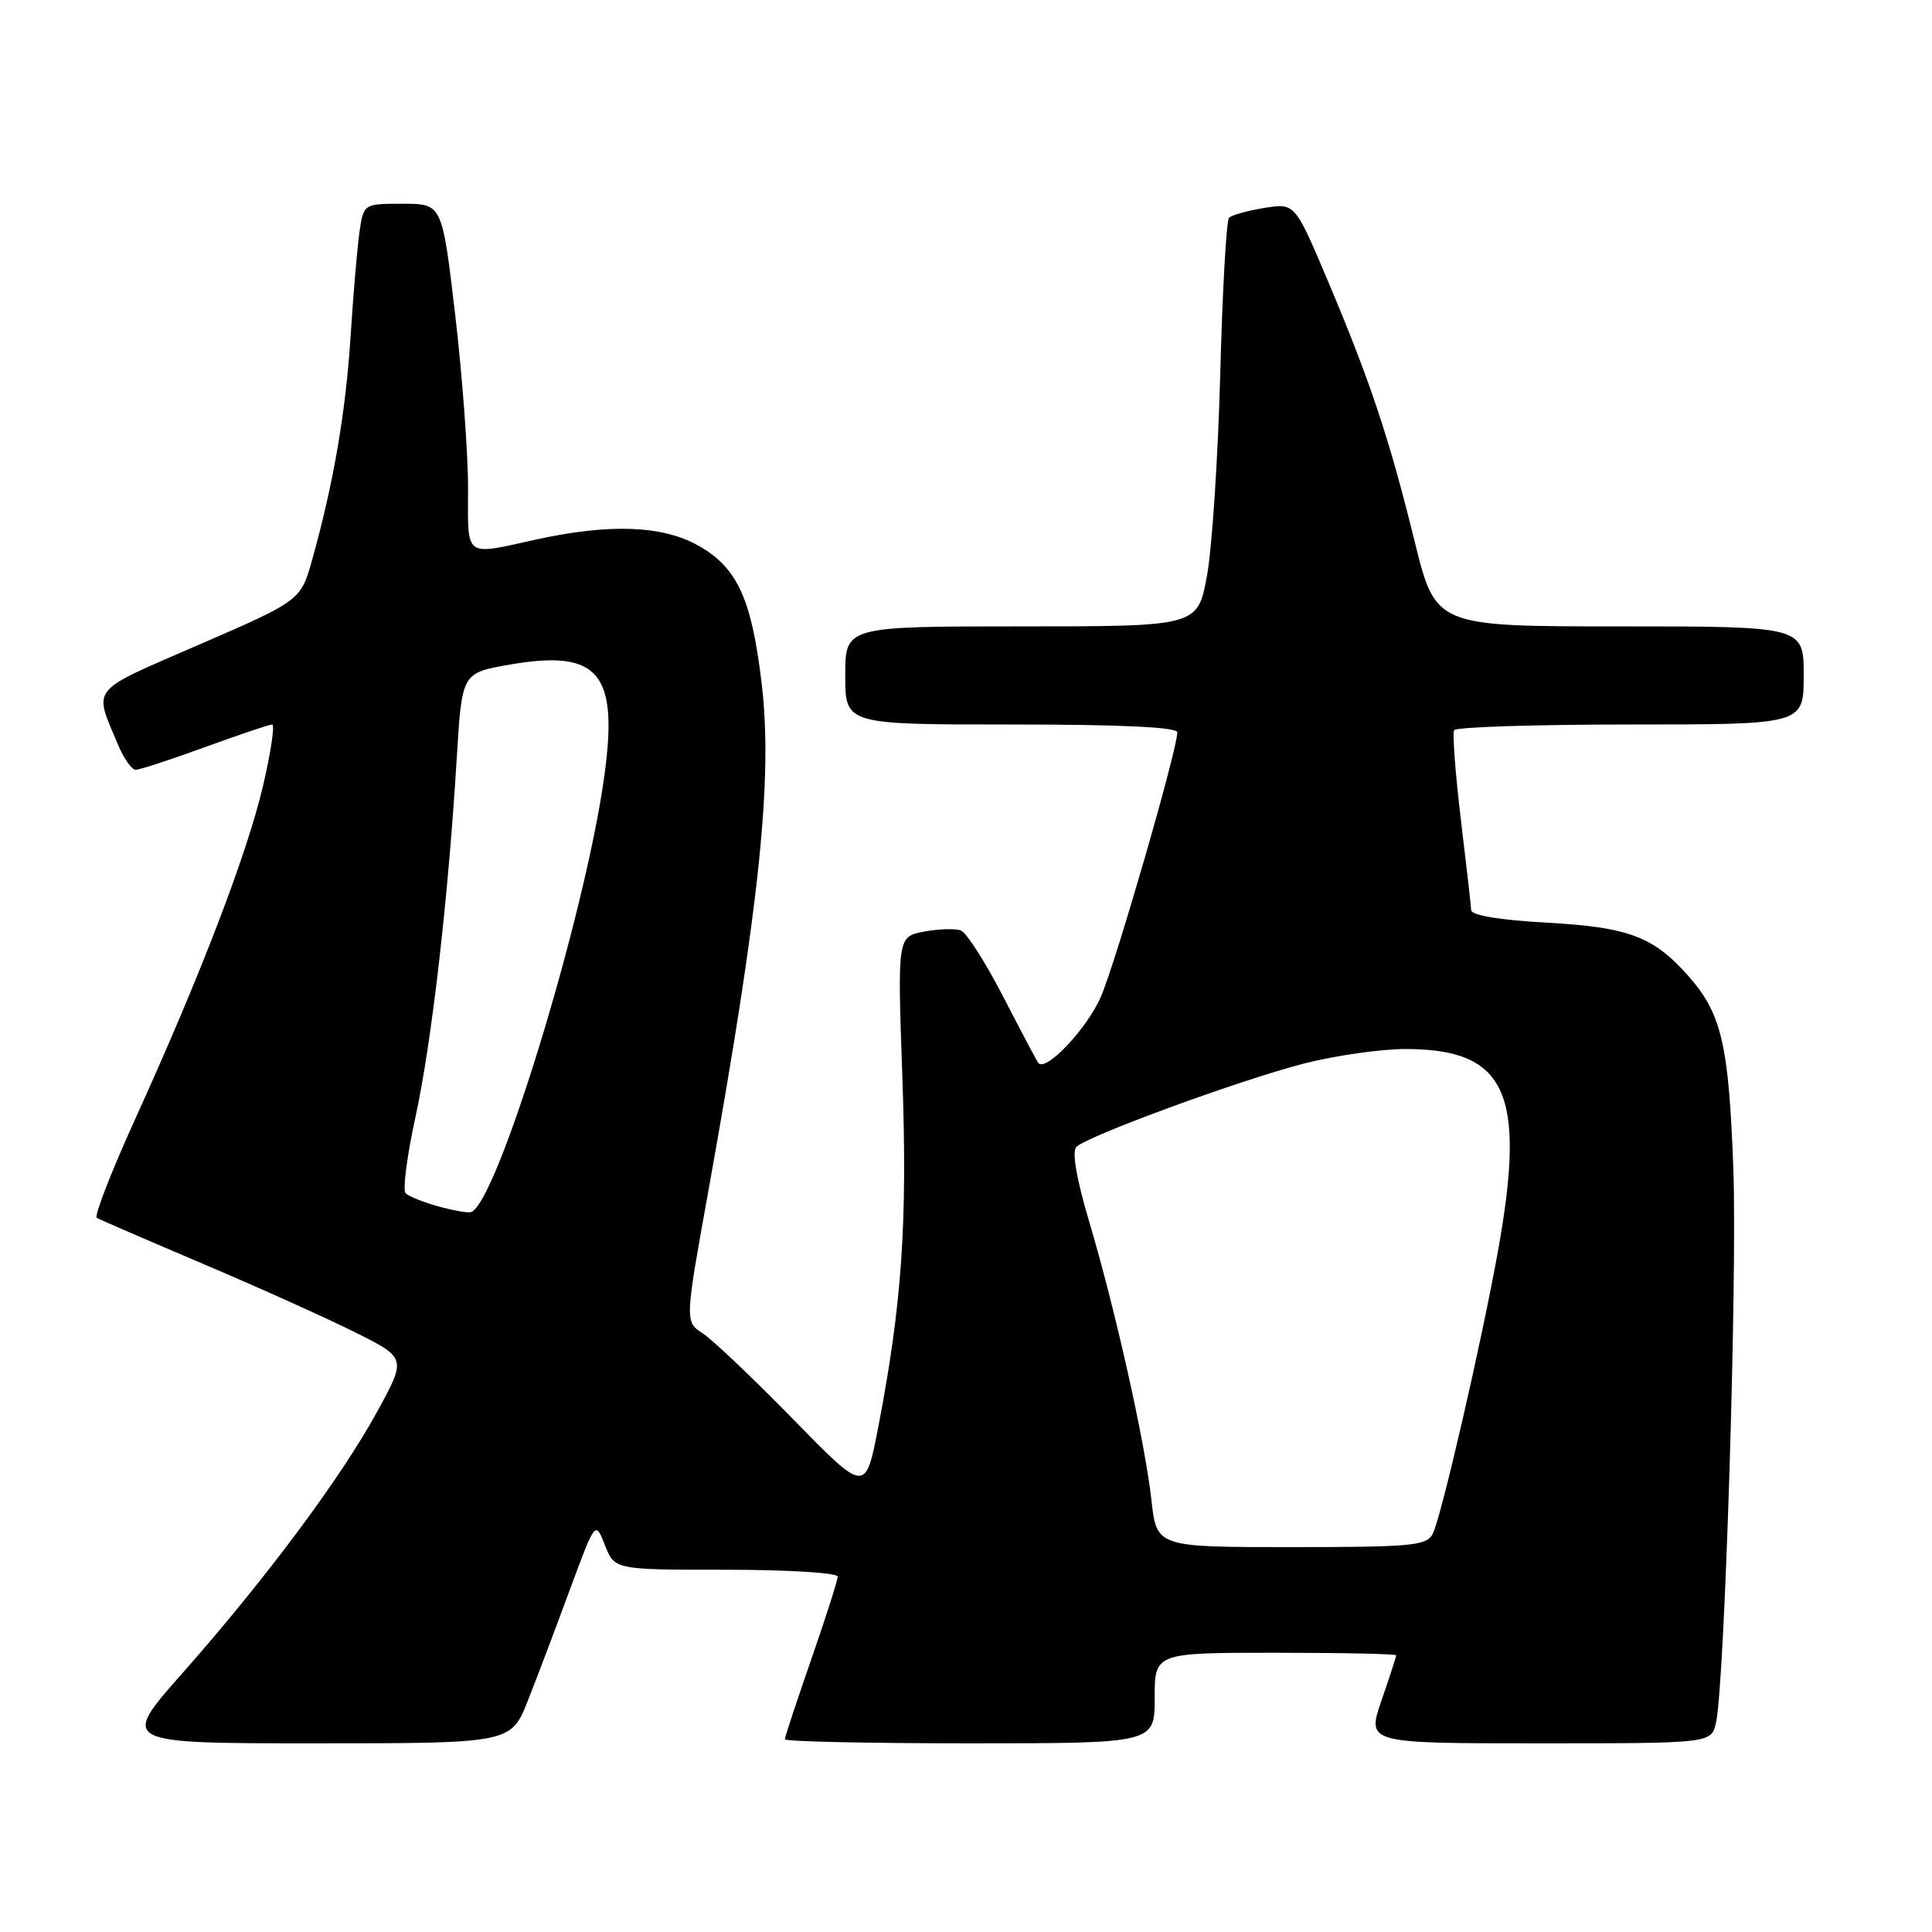 <?xml version="1.0" encoding="UTF-8" standalone="no"?>
<!DOCTYPE svg PUBLIC "-//W3C//DTD SVG 1.1//EN" "http://www.w3.org/Graphics/SVG/1.1/DTD/svg11.dtd" >
<svg xmlns="http://www.w3.org/2000/svg" xmlns:xlink="http://www.w3.org/1999/xlink" version="1.1" viewBox="0 0 256 256">
 <g >
 <path fill="currentColor"
d=" M 69.98 225.25 C 71.23 222.09 73.74 215.45 75.56 210.50 C 78.89 201.50 78.89 201.50 80.16 204.75 C 81.44 208.00 81.44 208.00 96.22 208.00 C 104.35 208.00 111.00 208.41 111.00 208.90 C 111.00 209.40 109.42 214.33 107.50 219.86 C 105.58 225.39 104.00 230.16 104.00 230.46 C 104.00 230.76 115.03 231.00 128.50 231.00 C 153.00 231.00 153.00 231.00 153.00 225.00 C 153.00 219.00 153.00 219.00 169.00 219.00 C 177.80 219.00 185.00 219.15 185.00 219.34 C 185.00 219.53 184.12 222.23 183.05 225.34 C 181.11 231.00 181.11 231.00 203.94 231.00 C 226.77 231.00 226.77 231.00 227.38 228.25 C 228.53 223.17 230.20 169.65 229.68 155.00 C 229.08 138.46 228.14 134.37 223.80 129.42 C 219.12 124.09 215.85 122.86 204.85 122.25 C 198.71 121.91 194.98 121.29 194.94 120.60 C 194.91 120.00 194.29 114.55 193.56 108.50 C 192.84 102.45 192.44 97.16 192.68 96.75 C 192.92 96.34 203.44 96.00 216.06 96.00 C 239.00 96.00 239.00 96.00 239.00 89.50 C 239.00 83.00 239.00 83.00 214.61 83.00 C 190.23 83.00 190.23 83.00 187.45 71.75 C 184.06 57.98 181.56 50.51 175.93 37.17 C 171.58 26.90 171.58 26.90 167.54 27.55 C 165.32 27.91 163.21 28.50 162.86 28.85 C 162.50 29.21 161.98 38.50 161.69 49.50 C 161.40 60.50 160.61 72.54 159.94 76.25 C 158.70 83.00 158.70 83.00 135.35 83.00 C 112.00 83.00 112.00 83.00 112.00 89.50 C 112.00 96.00 112.00 96.00 134.00 96.00 C 148.57 96.00 156.00 96.35 156.00 97.04 C 156.00 99.32 147.89 127.39 145.88 132.06 C 144.07 136.26 138.60 142.07 137.59 140.86 C 137.42 140.66 135.35 136.75 132.98 132.16 C 130.62 127.57 128.07 123.58 127.33 123.30 C 126.59 123.01 124.39 123.08 122.45 123.44 C 118.91 124.11 118.91 124.11 119.57 142.80 C 120.25 162.12 119.51 172.78 116.38 189.07 C 114.68 197.87 114.68 197.87 105.09 188.05 C 99.82 182.66 94.43 177.54 93.12 176.68 C 90.74 175.13 90.74 175.13 93.86 157.82 C 100.64 120.15 102.42 103.21 100.93 90.61 C 99.59 79.31 97.70 75.19 92.50 72.28 C 87.75 69.61 80.74 69.36 71.00 71.50 C 61.41 73.61 62.00 74.05 62.02 64.75 C 62.03 60.21 61.27 49.86 60.32 41.75 C 58.59 27.00 58.59 27.00 53.38 27.00 C 48.18 27.00 48.18 27.00 47.63 30.75 C 47.34 32.81 46.81 39.00 46.46 44.50 C 45.81 54.61 44.22 63.92 41.40 74.04 C 39.86 79.57 39.86 79.57 26.40 85.41 C 11.66 91.82 12.39 90.91 15.63 98.66 C 16.40 100.50 17.46 102.00 17.98 102.00 C 18.51 102.00 22.64 100.65 27.16 99.00 C 31.68 97.35 35.69 96.00 36.06 96.00 C 36.44 96.00 35.90 99.61 34.88 104.02 C 32.77 113.07 26.62 129.12 17.98 148.13 C 14.77 155.19 12.45 161.15 12.82 161.37 C 13.19 161.59 19.57 164.35 27.00 167.51 C 34.42 170.66 43.51 174.76 47.18 176.60 C 53.87 179.96 53.87 179.96 49.89 187.21 C 45.05 196.00 35.12 209.32 24.13 221.75 C 15.95 231.00 15.95 231.00 41.84 231.00 C 67.72 231.00 67.72 231.00 69.98 225.25 Z  M 152.57 198.75 C 151.72 191.09 147.79 173.51 144.28 161.72 C 142.63 156.15 142.02 152.58 142.62 151.98 C 144.09 150.51 164.38 143.08 172.80 140.92 C 176.93 139.87 182.97 139.00 186.21 139.00 C 199.60 139.00 202.26 144.79 198.50 165.72 C 196.32 177.83 190.95 201.13 189.84 203.25 C 189.02 204.82 187.07 205.00 171.09 205.00 C 153.26 205.00 153.26 205.00 152.57 198.75 Z  M 58.00 159.83 C 56.08 159.29 54.16 158.52 53.75 158.12 C 53.34 157.73 53.92 153.17 55.05 148.01 C 57.20 138.15 59.39 119.13 60.53 100.33 C 61.21 89.17 61.21 89.17 67.51 88.07 C 79.35 86.01 81.99 89.14 80.06 102.95 C 77.47 121.58 65.72 159.86 62.37 160.62 C 61.89 160.72 59.92 160.37 58.00 159.83 Z "/>
</g>
</svg>